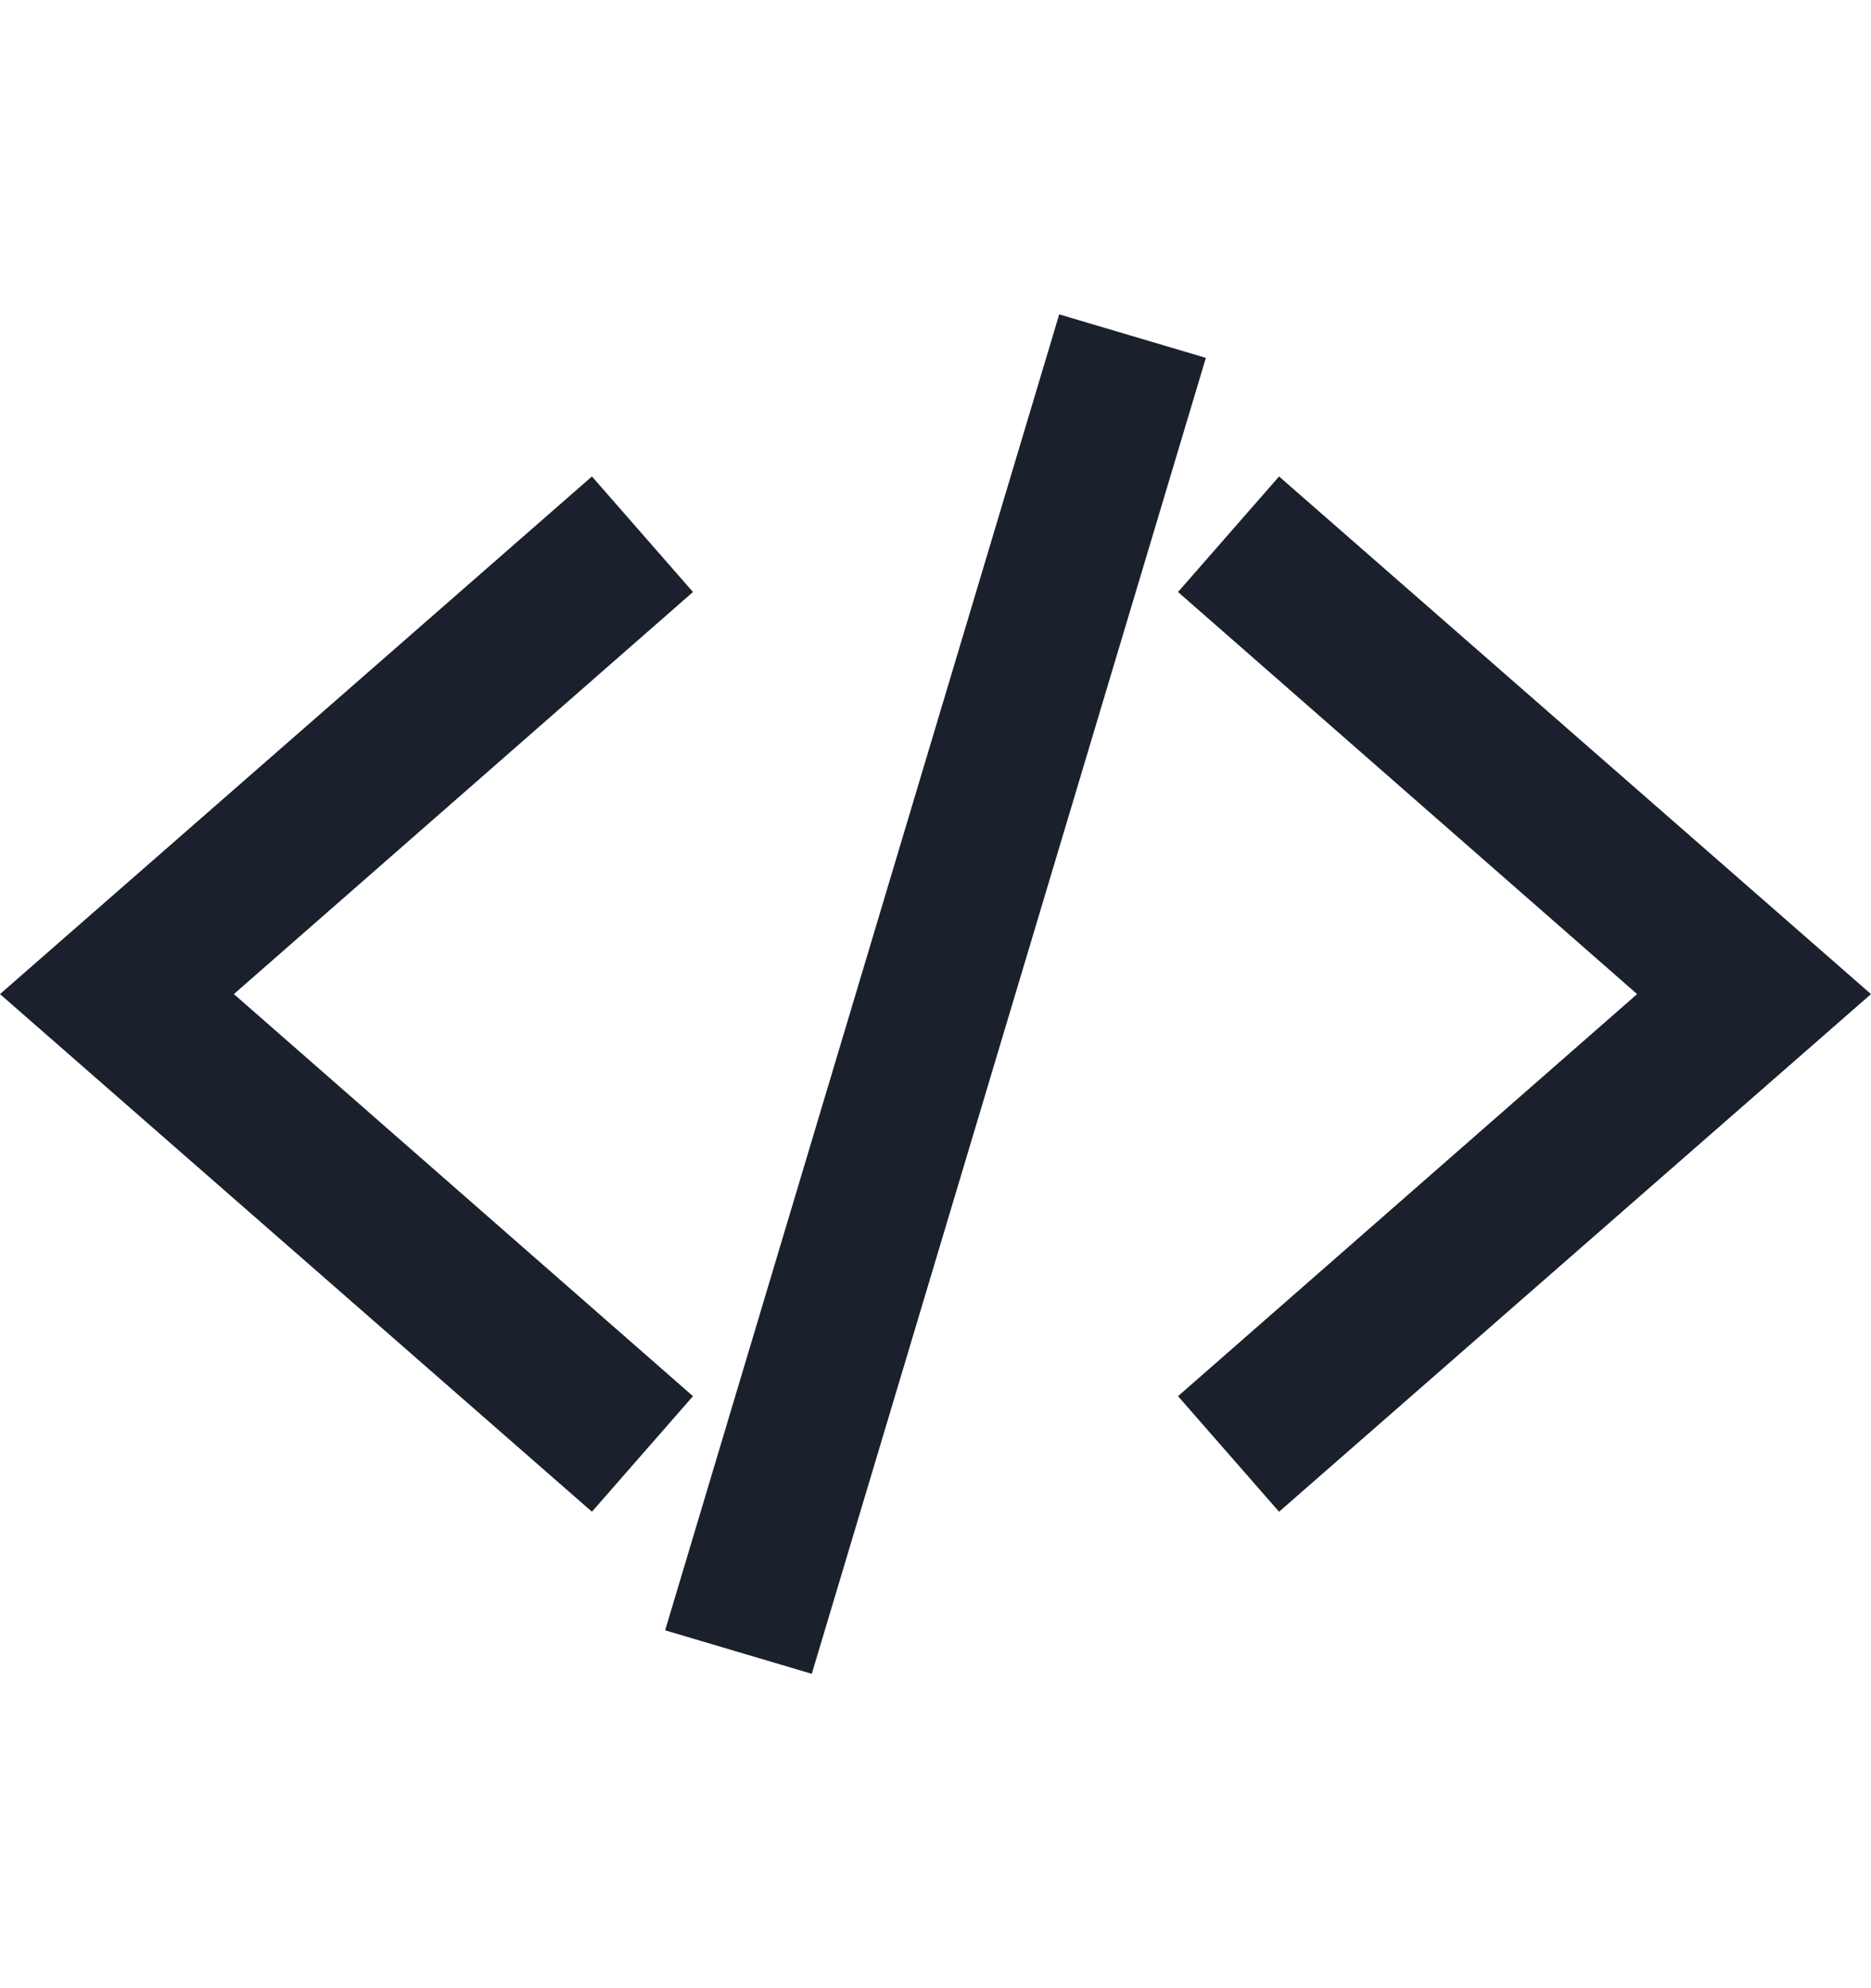 <svg width="16" height="17" viewBox="0 0 16 17" fill="none" xmlns="http://www.w3.org/2000/svg">
<g id=".left-icon">
<path id="Vector" d="M5.062 12.926L0 8.5L5.062 4.074L5.926 5.062L2 8.5L5.926 11.938L5.062 12.926ZM10.938 12.926L10.074 11.938L14 8.5L10.074 5.062L10.938 4.074L16 8.5L10.938 12.926ZM6.942 14.312L5.688 13.94L9.058 2.688L10.312 3.06L6.942 14.312Z" fill="#1A202C"/>
</g>
</svg>
